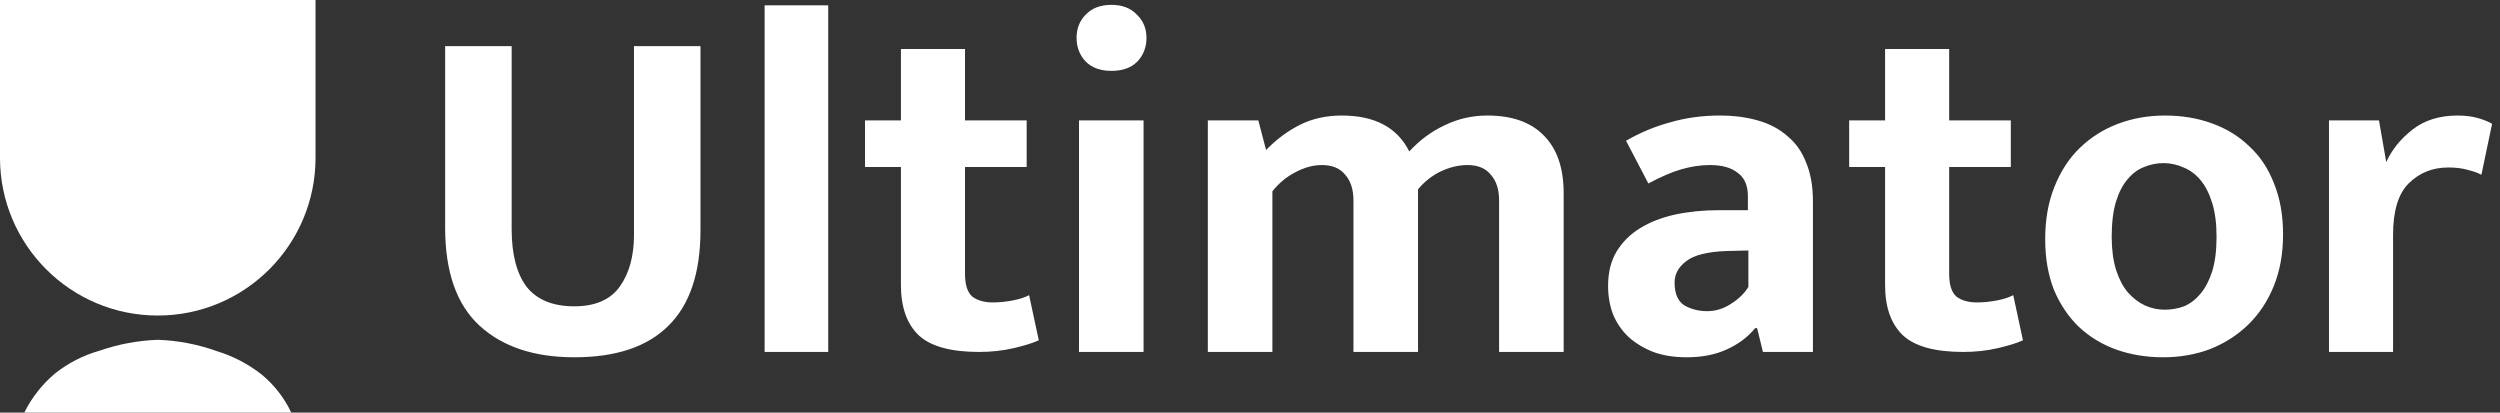 <svg width="206" height="34" viewBox="0 0 206 34" fill="none" xmlns="http://www.w3.org/2000/svg">
<rect x="0" y="0" width="206" height="34" fill="#333333" stroke="none"/>
<path d="M36.68 3.8H42.16V18.88C42.16 20.96 42.573 22.547 43.4 23.64C44.253 24.707 45.56 25.24 47.32 25.24C49.053 25.24 50.307 24.693 51.08 23.6C51.853 22.507 52.24 21.093 52.24 19.36V3.8H57.72V18.96C57.72 22.48 56.84 25.107 55.08 26.84C53.347 28.573 50.76 29.44 47.32 29.44C44.013 29.44 41.413 28.573 39.52 26.84C37.627 25.107 36.68 22.413 36.68 18.76V3.8ZM63.005 29V0.44H68.245V29H63.005ZM84.597 13.76H79.517V22.56C79.517 23.467 79.717 24.093 80.117 24.44C80.543 24.76 81.103 24.92 81.797 24.92C82.33 24.92 82.877 24.867 83.437 24.76C83.997 24.653 84.45 24.507 84.797 24.32L85.597 28.04C85.144 28.253 84.463 28.467 83.557 28.68C82.65 28.893 81.69 29 80.677 29C78.357 29 76.704 28.547 75.717 27.64C74.73 26.707 74.237 25.32 74.237 23.48V13.76H71.277V9.92H74.237V4.04H79.517V9.92H84.597V13.76ZM88.91 29V9.92H94.23V29H88.91ZM91.59 5.84C90.684 5.84 89.977 5.587 89.47 5.08C88.964 4.547 88.71 3.893 88.71 3.12C88.71 2.347 88.964 1.707 89.47 1.2C89.977 0.667 90.684 0.4 91.59 0.4C92.47 0.4 93.164 0.667 93.67 1.2C94.204 1.707 94.47 2.347 94.47 3.12C94.47 3.893 94.217 4.547 93.71 5.08C93.204 5.587 92.497 5.84 91.59 5.84ZM104.845 29H99.525V9.92H103.685L104.325 12.36C105.178 11.48 106.112 10.787 107.125 10.28C108.138 9.773 109.285 9.52 110.565 9.52C113.285 9.52 115.138 10.507 116.125 12.48C116.978 11.547 117.952 10.827 119.045 10.32C120.138 9.787 121.312 9.52 122.565 9.52C124.592 9.52 126.138 10.067 127.205 11.16C128.298 12.253 128.845 13.84 128.845 15.92V29H123.525V16.52C123.525 15.613 123.298 14.907 122.845 14.4C122.418 13.867 121.778 13.6 120.925 13.6C120.205 13.6 119.472 13.773 118.725 14.12C118.005 14.467 117.378 14.96 116.845 15.6V29H111.525V16.52C111.525 15.613 111.298 14.907 110.845 14.4C110.418 13.867 109.778 13.6 108.925 13.6C108.205 13.6 107.472 13.8 106.725 14.2C106.005 14.573 105.378 15.093 104.845 15.76V29ZM133.986 11.6C135.132 10.933 136.346 10.427 137.626 10.08C138.906 9.707 140.266 9.52 141.706 9.52C142.852 9.52 143.892 9.653 144.826 9.92C145.786 10.187 146.599 10.613 147.266 11.2C147.959 11.76 148.479 12.493 148.826 13.4C149.199 14.28 149.386 15.347 149.386 16.6V29H145.266L144.786 27.04H144.626C144.012 27.787 143.226 28.373 142.266 28.8C141.332 29.227 140.239 29.44 138.986 29.44C137.946 29.44 137.026 29.293 136.226 29C135.426 28.68 134.746 28.267 134.186 27.76C133.626 27.227 133.199 26.6 132.906 25.88C132.639 25.16 132.506 24.387 132.506 23.56C132.506 22.467 132.732 21.533 133.186 20.76C133.666 19.96 134.319 19.307 135.146 18.8C135.972 18.293 136.932 17.92 138.026 17.68C139.146 17.44 140.346 17.32 141.626 17.32H144.026V16.16C144.026 15.28 143.746 14.64 143.186 14.24C142.652 13.813 141.892 13.6 140.906 13.6C140.132 13.6 139.332 13.72 138.506 13.96C137.706 14.2 136.812 14.587 135.826 15.12L133.986 11.6ZM144.066 20.64L142.346 20.68C140.719 20.733 139.586 21.013 138.946 21.52C138.306 22 137.986 22.587 137.986 23.28C137.986 24.187 138.252 24.813 138.786 25.16C139.346 25.48 139.972 25.64 140.666 25.64C141.359 25.64 142.012 25.44 142.626 25.04C143.266 24.64 143.746 24.173 144.066 23.64V20.64ZM165.691 13.76H160.611V22.56C160.611 23.467 160.811 24.093 161.211 24.44C161.637 24.76 162.197 24.92 162.891 24.92C163.424 24.92 163.971 24.867 164.531 24.76C165.091 24.653 165.544 24.507 165.891 24.32L166.691 28.04C166.237 28.253 165.557 28.467 164.651 28.68C163.744 28.893 162.784 29 161.771 29C159.451 29 157.797 28.547 156.811 27.64C155.824 26.707 155.331 25.32 155.331 23.48V13.76H152.371V9.92H155.331V4.04H160.611V9.92H165.691V13.76ZM188.124 19.32C188.124 20.893 187.871 22.307 187.364 23.56C186.857 24.813 186.151 25.88 185.244 26.76C184.364 27.613 183.324 28.28 182.124 28.76C180.924 29.213 179.631 29.44 178.244 29.44C176.857 29.44 175.564 29.227 174.364 28.8C173.191 28.373 172.164 27.747 171.284 26.92C170.431 26.093 169.751 25.08 169.244 23.88C168.764 22.653 168.524 21.267 168.524 19.72C168.524 18.093 168.777 16.653 169.284 15.4C169.791 14.12 170.484 13.053 171.364 12.2C172.271 11.32 173.324 10.653 174.524 10.2C175.724 9.747 177.017 9.52 178.404 9.52C179.791 9.52 181.071 9.733 182.244 10.16C183.444 10.587 184.471 11.213 185.324 12.04C186.204 12.84 186.884 13.853 187.364 15.08C187.871 16.307 188.124 17.72 188.124 19.32ZM182.644 19.52C182.644 18.427 182.524 17.493 182.284 16.72C182.044 15.947 181.724 15.32 181.324 14.84C180.924 14.36 180.457 14.013 179.924 13.8C179.391 13.56 178.844 13.44 178.284 13.44C177.724 13.44 177.191 13.547 176.684 13.76C176.177 13.947 175.724 14.28 175.324 14.76C174.924 15.213 174.604 15.827 174.364 16.6C174.124 17.373 174.004 18.347 174.004 19.52C174.004 20.56 174.124 21.467 174.364 22.24C174.604 22.987 174.924 23.6 175.324 24.08C175.751 24.56 176.217 24.92 176.724 25.16C177.257 25.4 177.804 25.52 178.364 25.52C178.924 25.52 179.457 25.427 179.964 25.24C180.471 25.027 180.924 24.68 181.324 24.2C181.724 23.72 182.044 23.107 182.284 22.36C182.524 21.587 182.644 20.64 182.644 19.52ZM191.908 29V9.92H196.028L196.628 13.36C197.081 12.347 197.801 11.453 198.788 10.68C199.774 9.907 201.014 9.52 202.508 9.52C203.121 9.52 203.668 9.587 204.148 9.72C204.628 9.853 205.028 10.013 205.348 10.2L204.468 14.4C204.174 14.24 203.801 14.107 203.348 14C202.894 13.867 202.361 13.8 201.748 13.8C200.441 13.8 199.348 14.24 198.468 15.12C197.614 15.973 197.188 17.387 197.188 19.36V29H191.908Z" fill="white"/>
<path d="M0 0H26V13C26 20.18 20.18 26 13 26C5.82 26 0 20.18 0 13V0Z" fill="white"/>
<path fill-rule="evenodd" clip-rule="evenodd" d="M2 34C2.616 32.758 3.482 31.657 4.544 30.766C5.633 29.905 6.882 29.268 8.219 28.892C9.76 28.359 11.371 28.059 13 28C14.665 28.055 16.312 28.372 17.879 28.939C19.223 29.348 20.478 30.005 21.579 30.876C22.606 31.727 23.433 32.793 24 34" fill="white"/>
</svg>
